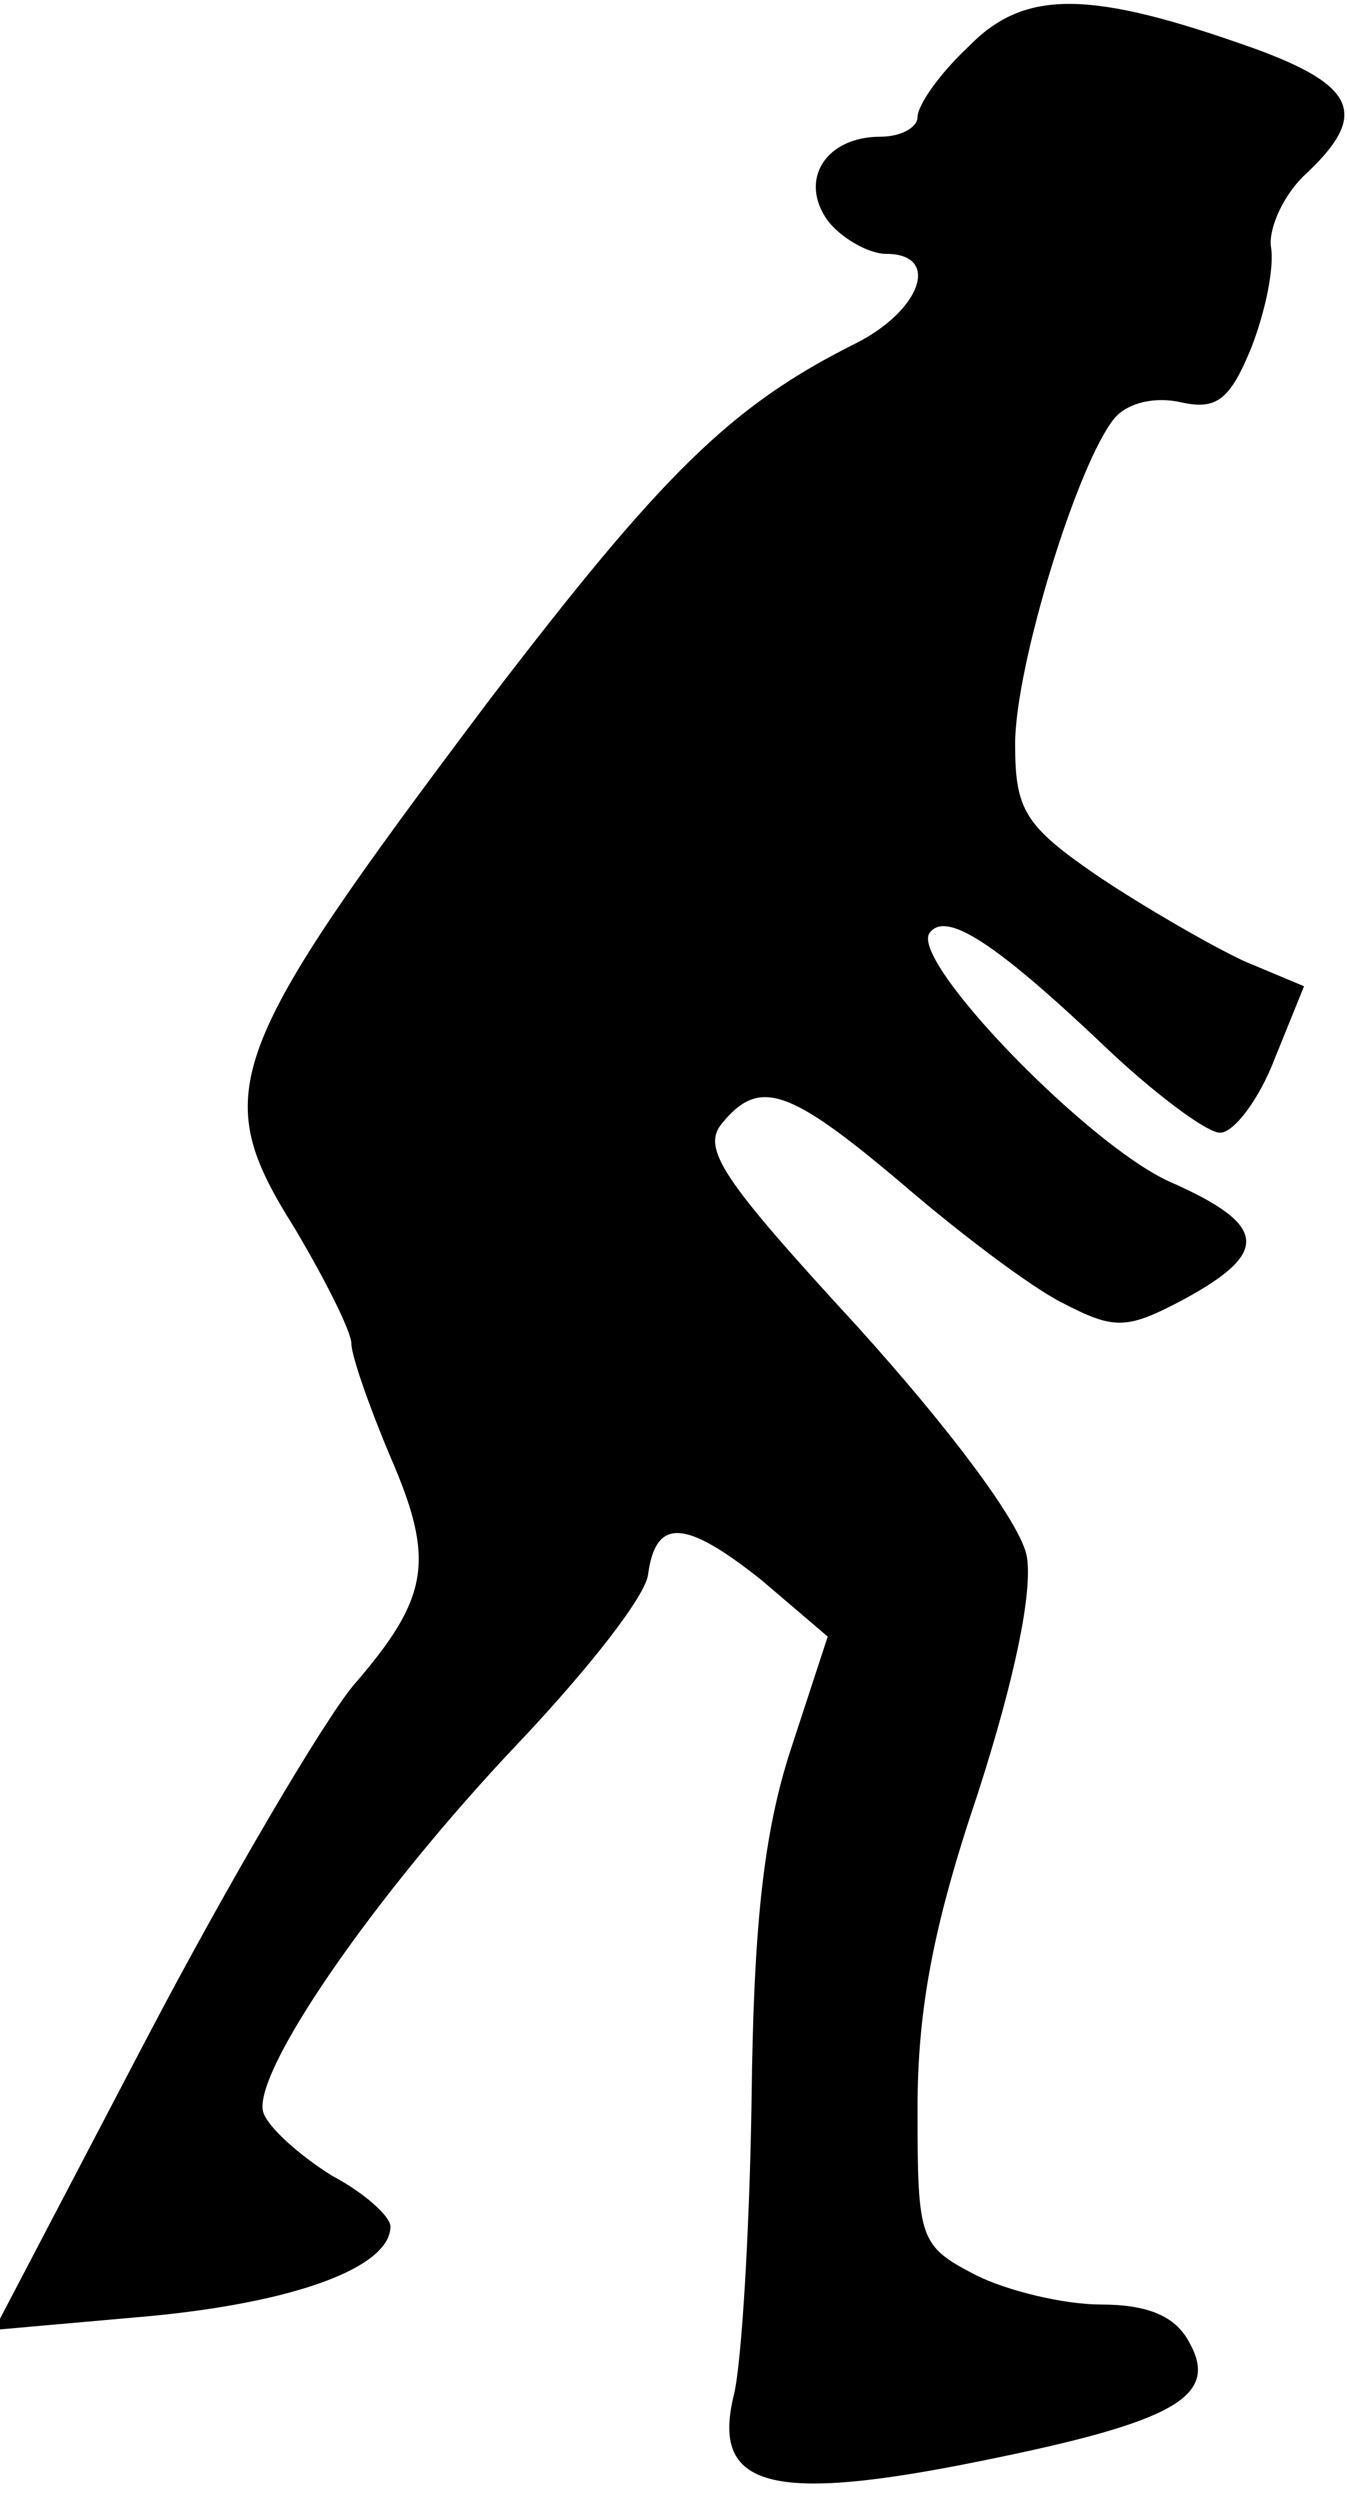<?xml version="1.0" standalone="no"?>
<!DOCTYPE svg PUBLIC "-//W3C//DTD SVG 20010904//EN"
 "http://www.w3.org/TR/2001/REC-SVG-20010904/DTD/svg10.dtd">
<svg version="1.0" xmlns="http://www.w3.org/2000/svg"
 width="69pt" height="128pt" viewBox="0 0 69 128"
 preserveAspectRatio="xMidYMid meet">
<g transform="translate(0,128) scale(0.1,-0.1)"
fill="#000000" stroke="none">
<path fill="#000000" stroke="none" d="M496 1256 c-15 -14 -26 -30 -26 -36 0
-5 -8 -10 -19 -10 -28 0 -42 -22 -27 -43 7 -9 21 -17 30 -17 28 0 18 -29 -16
-46 -64 -32 -99 -67 -187 -182 -137 -182 -144 -201 -100 -271 16 -27 29 -53
29 -59 0 -6 9 -32 20 -58 23 -53 20 -72 -19 -117 -15 -18 -63 -99 -106 -181
l-78 -149 79 7 c75 7 124 25 124 46 0 5 -13 17 -30 26 -16 10 -32 24 -35 32
-7 19 56 111 131 190 35 37 65 75 66 86 4 29 19 28 58 -3 l34 -29 -19 -58
c-14 -43 -19 -91 -20 -179 -1 -66 -5 -134 -9 -151 -12 -48 19 -56 127 -34 99
20 122 33 106 61 -7 13 -21 19 -45 19 -19 0 -48 7 -64 15 -29 15 -30 18 -30
85 0 51 8 94 31 162 19 59 28 103 25 121 -3 17 -40 66 -87 118 -69 75 -80 91
-69 104 19 23 34 18 92 -31 29 -25 66 -53 82 -61 27 -14 33 -14 63 2 44 24 42
38 -8 60 -42 19 -132 112 -123 127 8 12 33 -4 88 -56 26 -25 54 -46 61 -46 7
0 20 17 28 38 l15 37 -31 13 c-17 8 -50 27 -74 43 -38 26 -43 34 -43 68 0 40
32 144 51 167 7 8 21 11 34 8 18 -4 25 1 36 28 7 18 12 41 10 52 -1 10 7 27
18 37 32 30 26 45 -26 64 -84 30 -118 31 -147 1z"/>
</g>
</svg>
